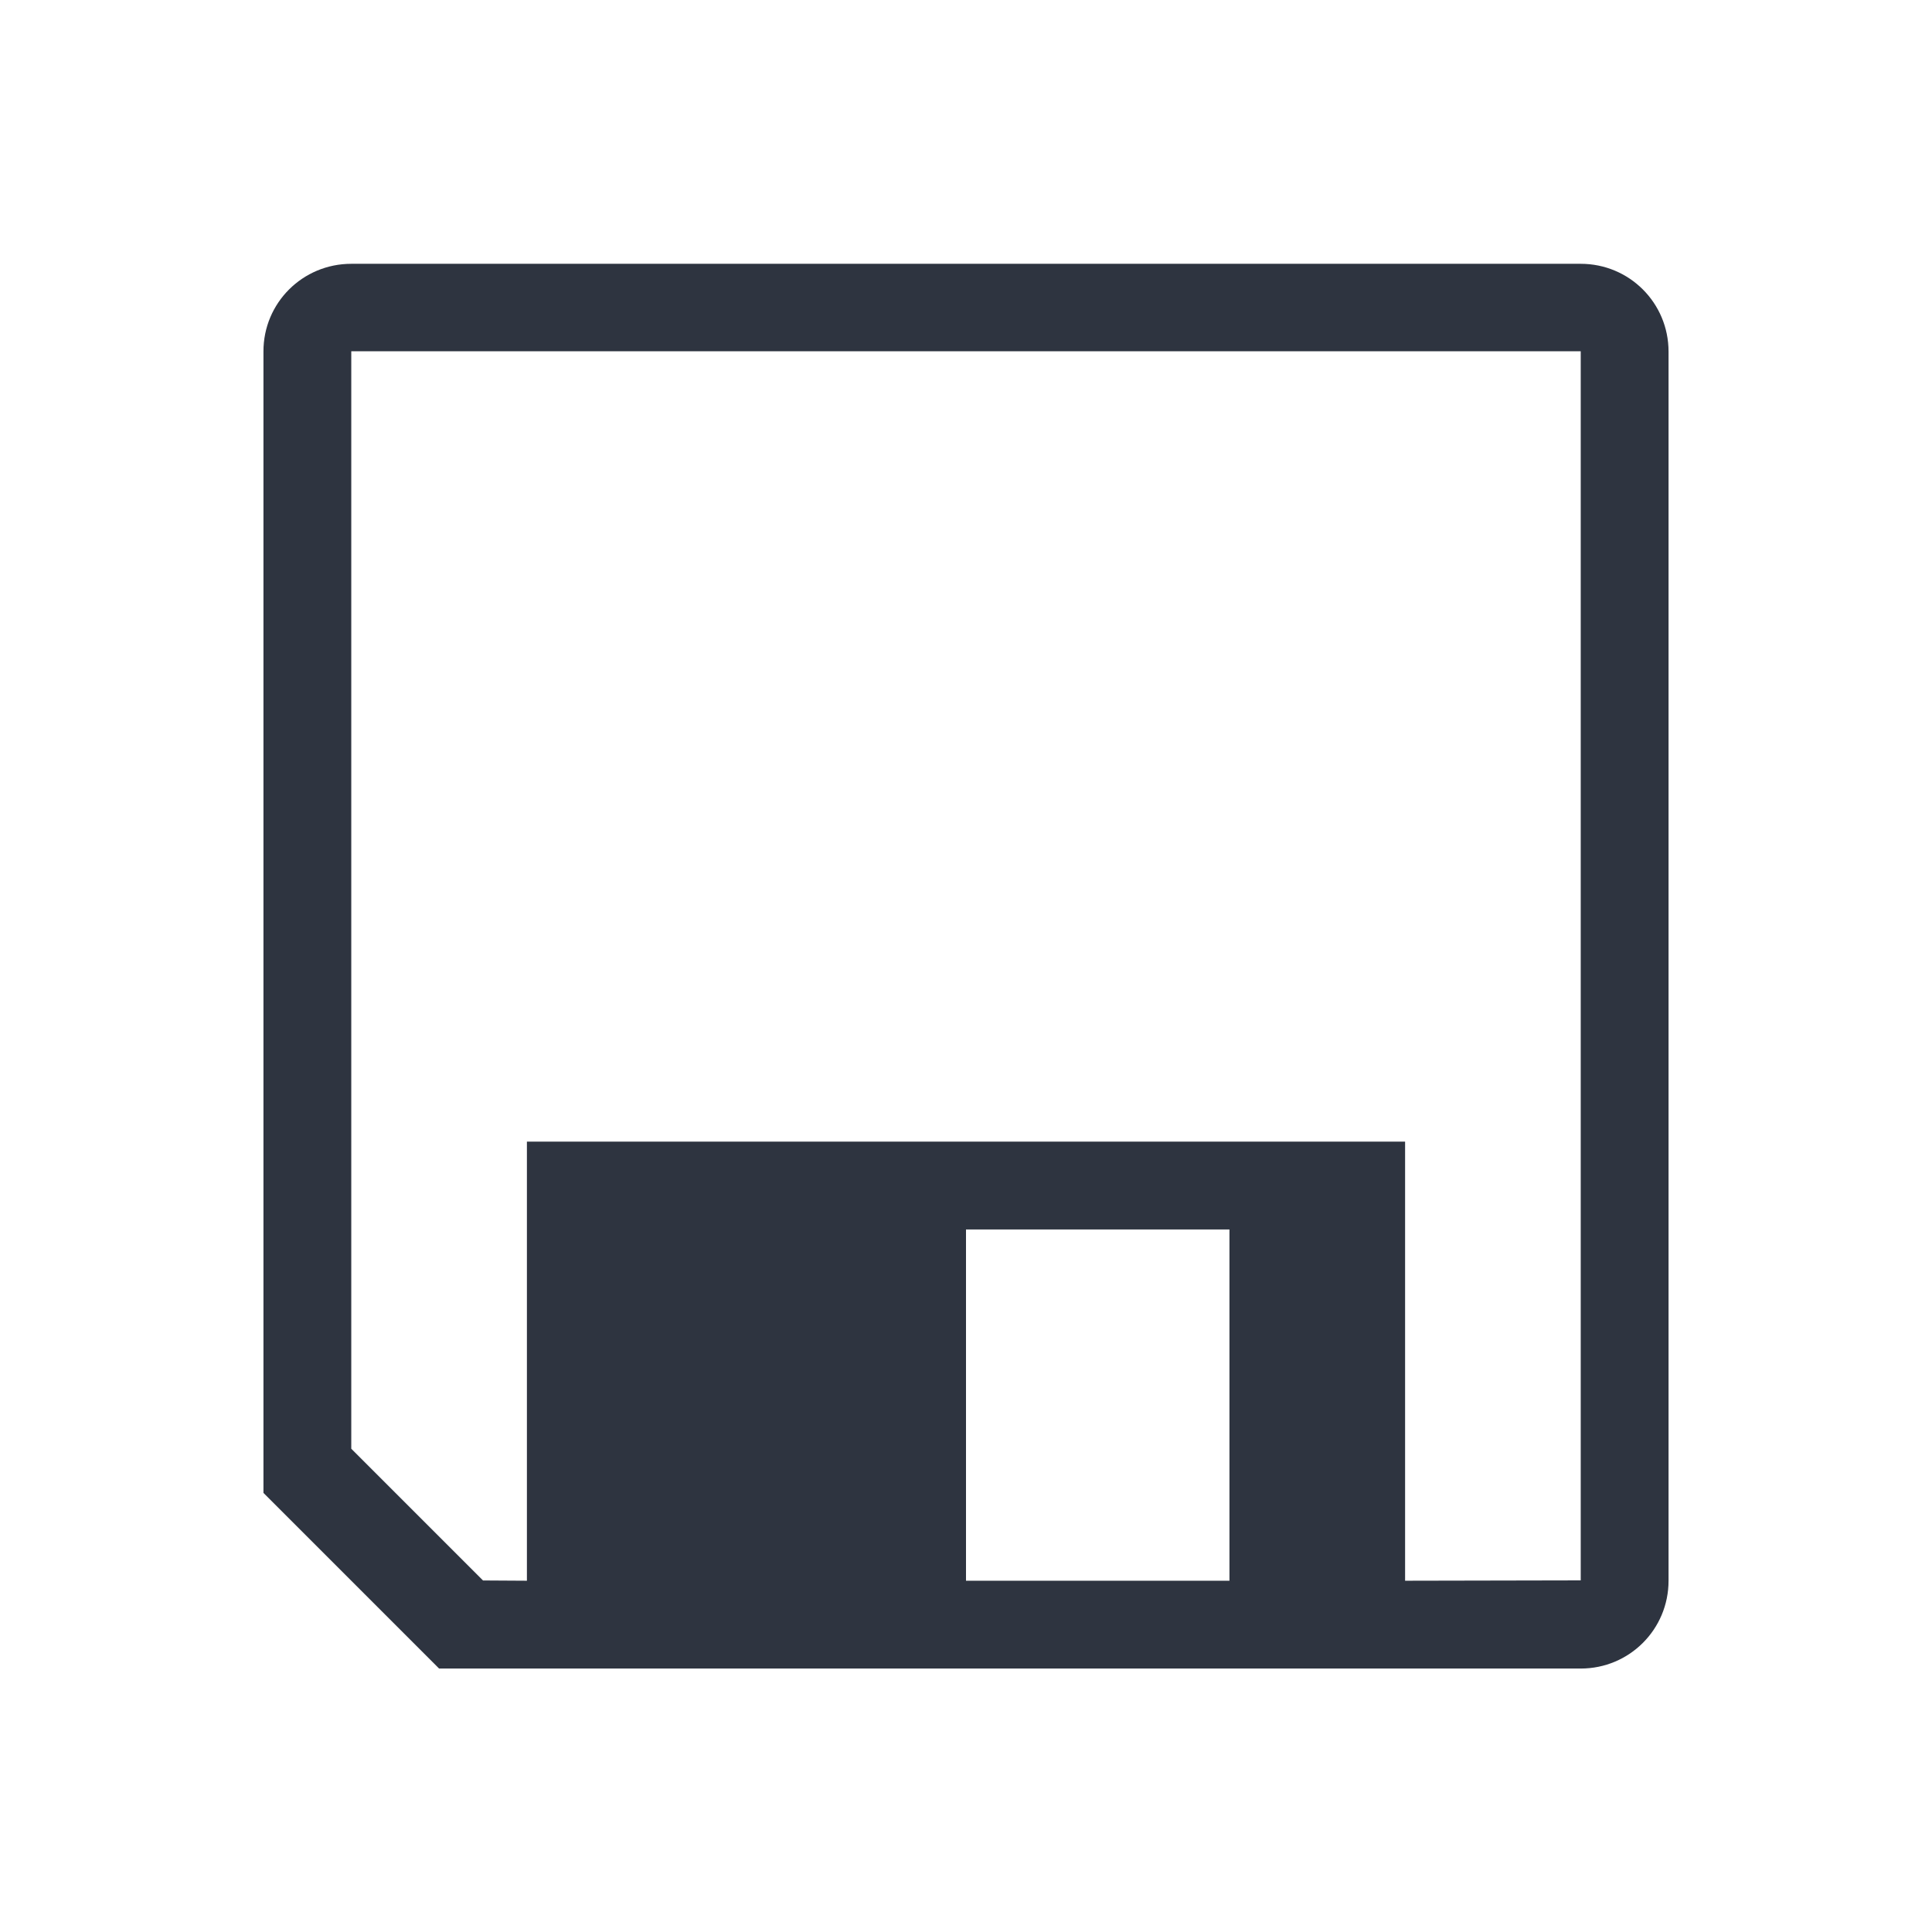 <svg width="22" height="22" version="1.1" xmlns="http://www.w3.org/2000/svg">
 <defs>
  <style id="current-color-scheme" type="text/css">.ColorScheme-Text { color:#2e3440; } .ColorScheme-Highlight { color:#5294e2; }</style>
 </defs>
 <g transform="translate(-1250,-58.007)">
  <path class="ColorScheme-Text" d="m1254 61.011c-0.554 0-1.002 0.446-1 1v12.996l2 2h13c0.554 0 1-0.446 1-1v-13.996c0-0.554-0.446-1-1-1zm0 0.996h14v13.996l-2 4e-3v-5h-10v5l-0.5-3e-3 -1.5-1.5zm7 10h3v4h-3z" fill="currentColor"/>
 </g>
</svg>
